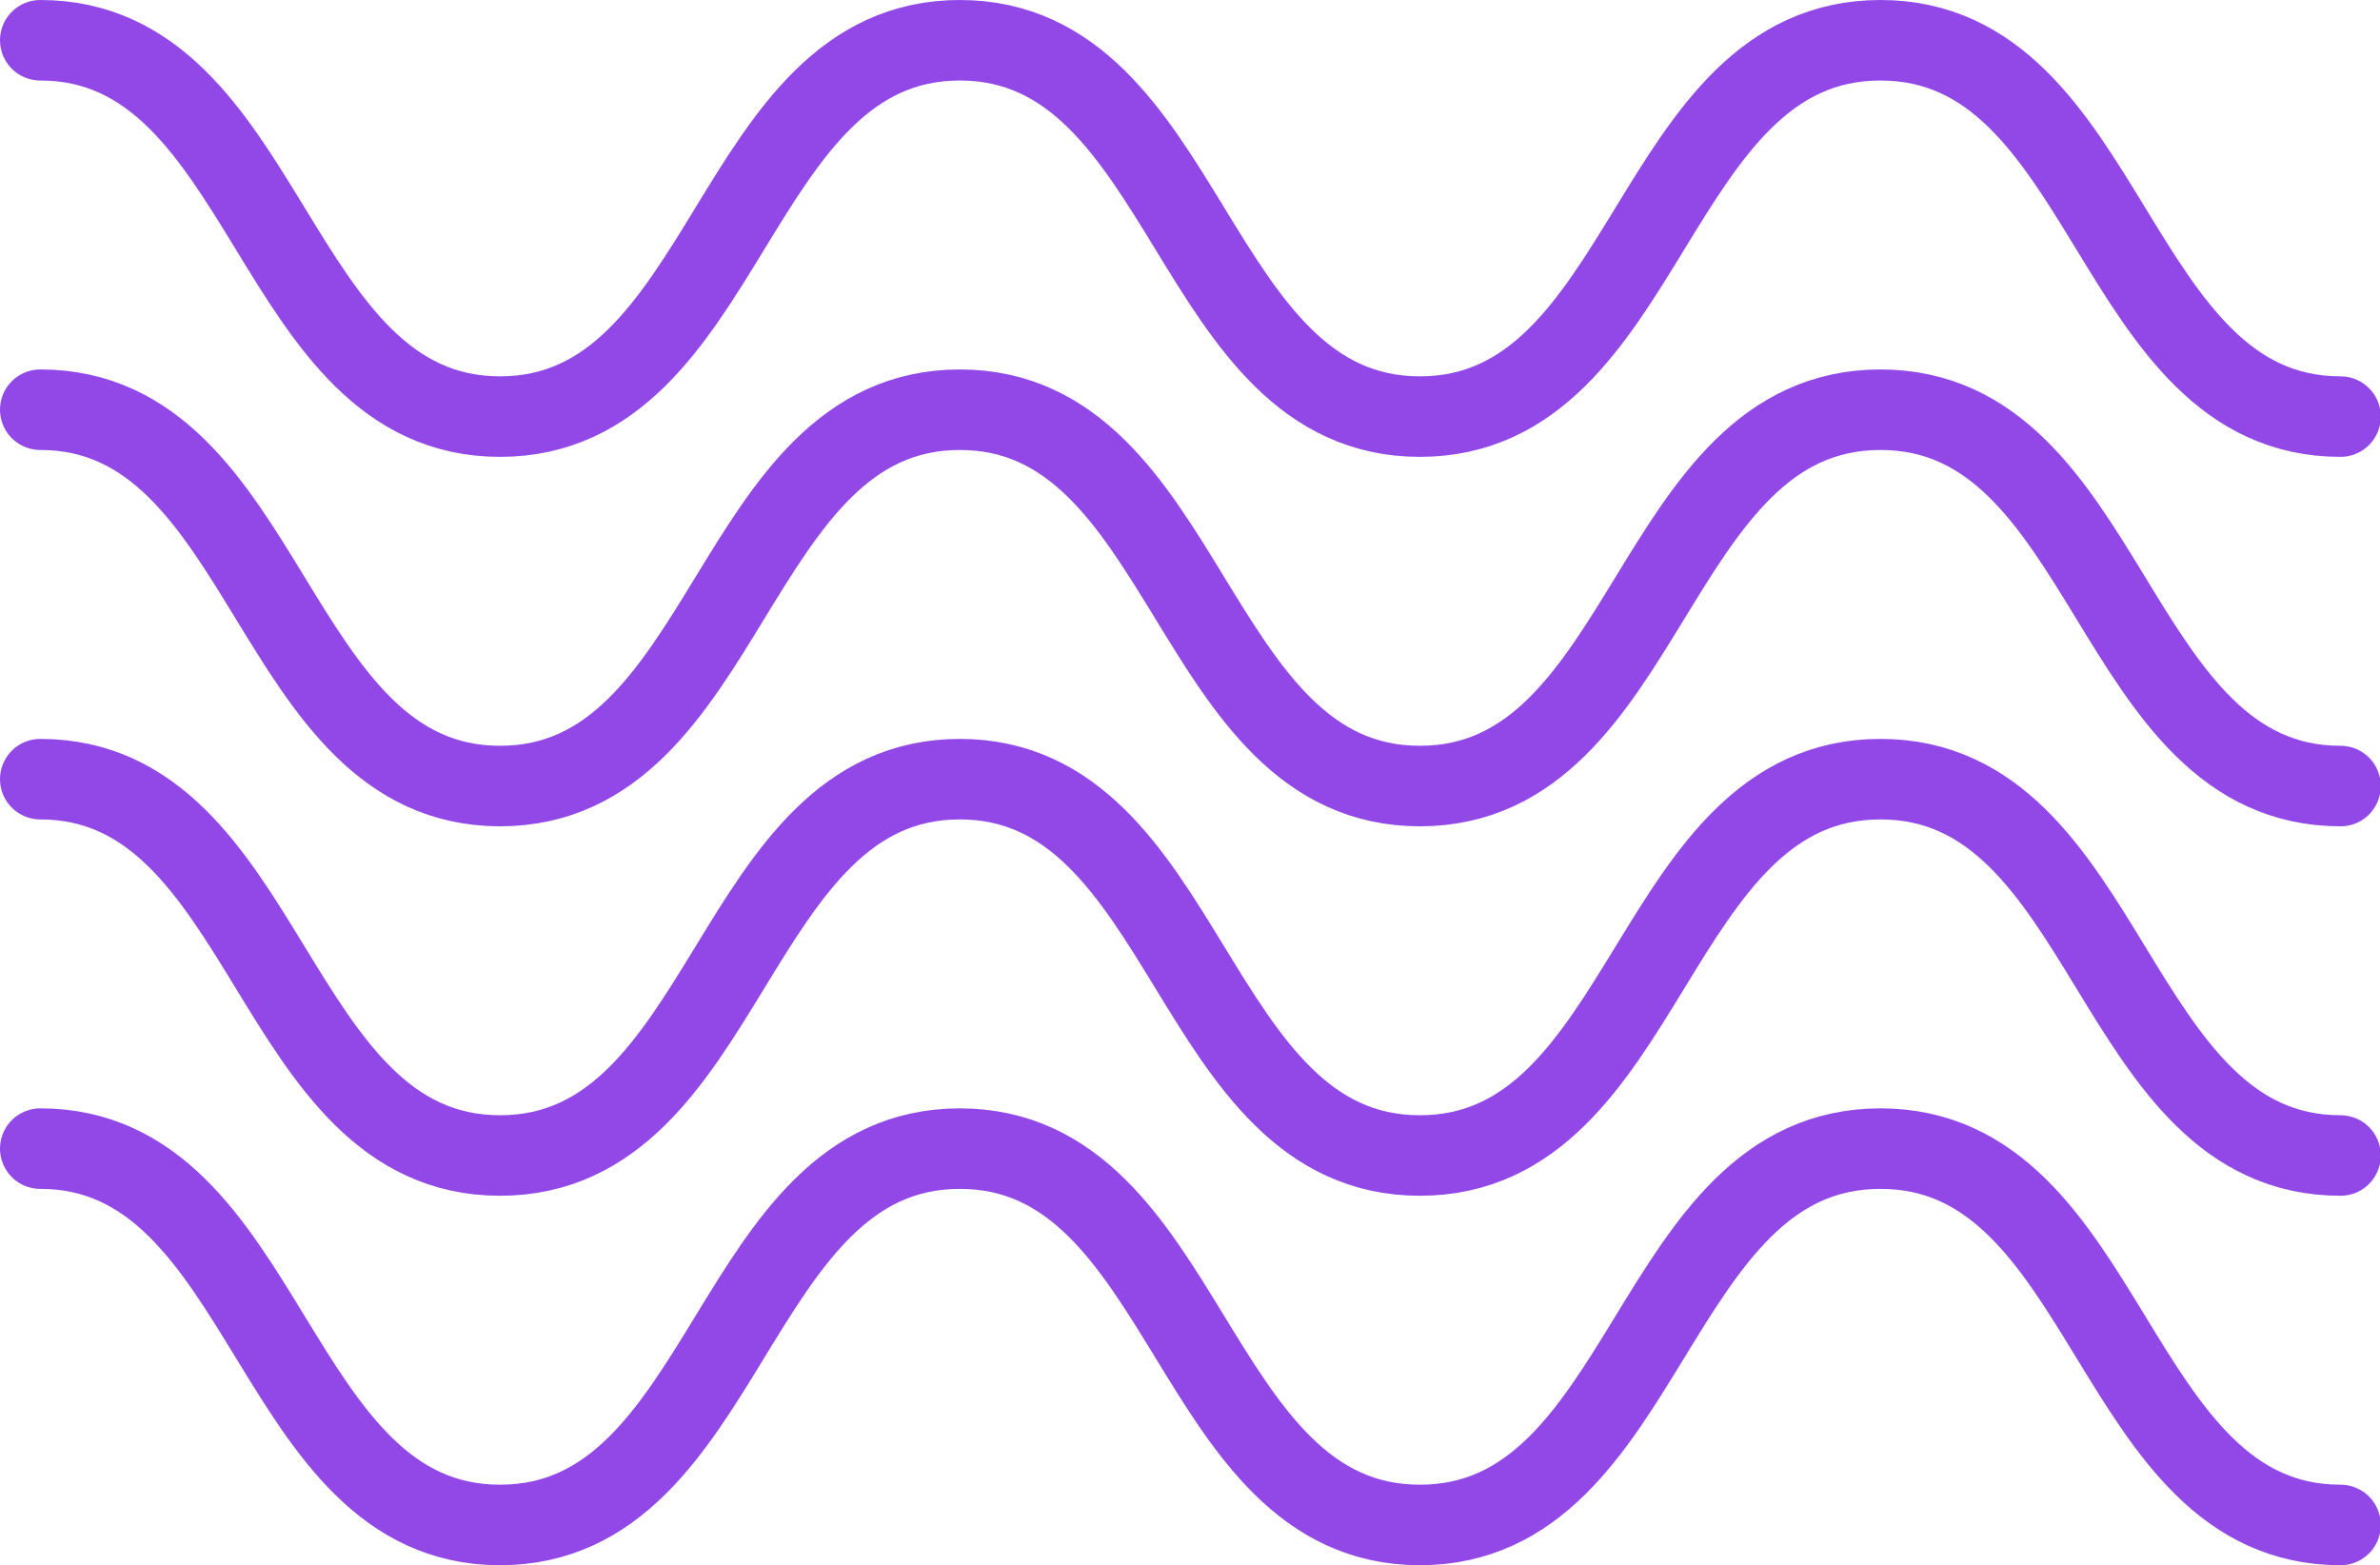 <svg xmlns="http://www.w3.org/2000/svg" viewBox="0 0 89.86 59.1"><defs><style>.cls-1{fill:none;stroke:#9248e6;stroke-linecap:round;stroke-linejoin:round;stroke-width:3.04px;}</style></defs><g id="Camada_2" data-name="Camada 2"><g id="OBJECTS"><path class="cls-1" d="M1.52,1.52c8.68,0,8.68,14.21,17.36,14.21S27.56,1.52,36.24,1.52s8.68,14.21,17.37,14.21S62.29,1.52,71,1.52s8.68,14.21,17.37,14.21"/><path class="cls-1" d="M1.52,15.47c8.68,0,8.68,14.21,17.36,14.21s8.68-14.21,17.36-14.21,8.68,14.21,17.37,14.21S62.29,15.47,71,15.47s8.68,14.21,17.37,14.21"/><path class="cls-1" d="M1.52,29.42c8.68,0,8.68,14.21,17.36,14.21s8.68-14.21,17.36-14.21,8.68,14.21,17.37,14.21S62.29,29.42,71,29.42s8.68,14.21,17.37,14.21"/><path class="cls-1" d="M1.52,43.37c8.68,0,8.68,14.21,17.36,14.21s8.68-14.21,17.36-14.21,8.68,14.21,17.37,14.21S62.29,43.37,71,43.37s8.68,14.21,17.37,14.21"/></g></g></svg>